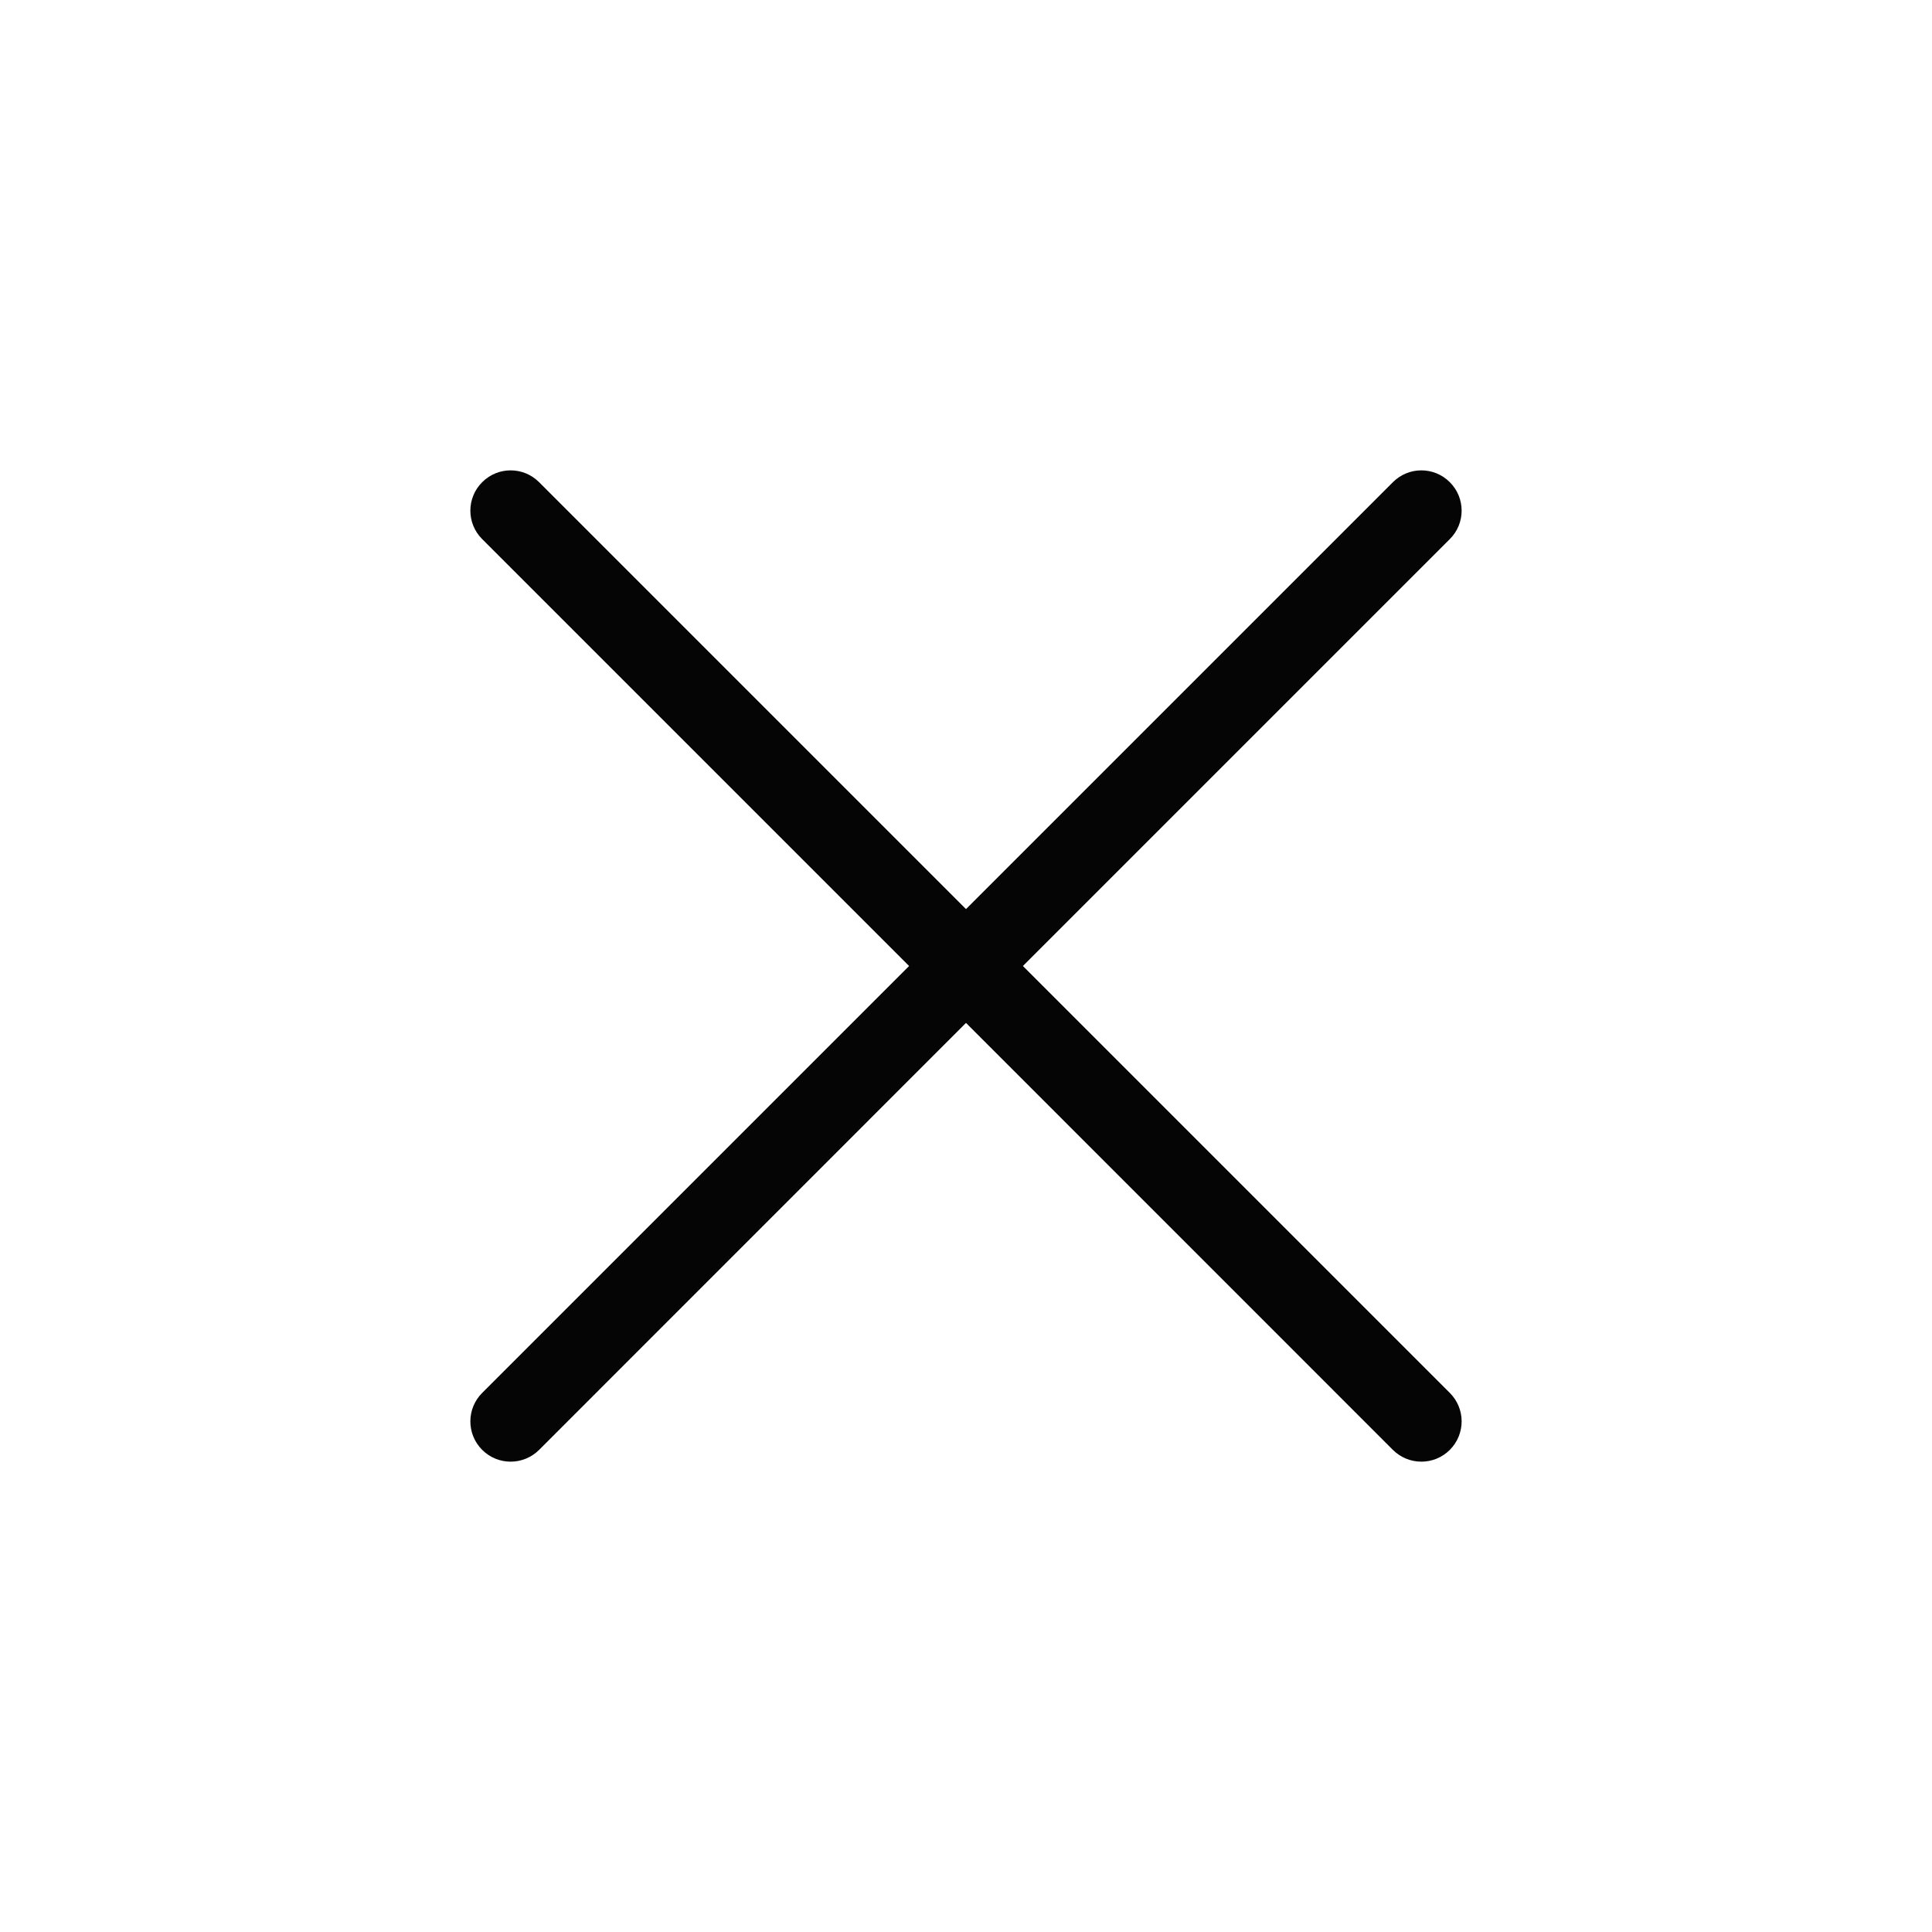 <svg width="24" height="24" viewBox="0 0 24 24" fill="none" xmlns="http://www.w3.org/2000/svg">
<path fill-rule="evenodd" clip-rule="evenodd" d="M18.01 5.99C18.206 6.185 18.206 6.502 18.01 6.697L12.707 12L18.01 17.303C18.206 17.499 18.206 17.815 18.01 18.011C17.815 18.206 17.499 18.206 17.303 18.011L12 12.707L6.697 18.011C6.501 18.206 6.185 18.206 5.99 18.011C5.794 17.815 5.794 17.499 5.99 17.303L11.293 12L5.99 6.697C5.794 6.502 5.794 6.185 5.99 5.99C6.185 5.794 6.501 5.794 6.697 5.99L12 11.293L17.303 5.99C17.499 5.794 17.815 5.794 18.01 5.99Z" fill="#050505"/>
</svg>

